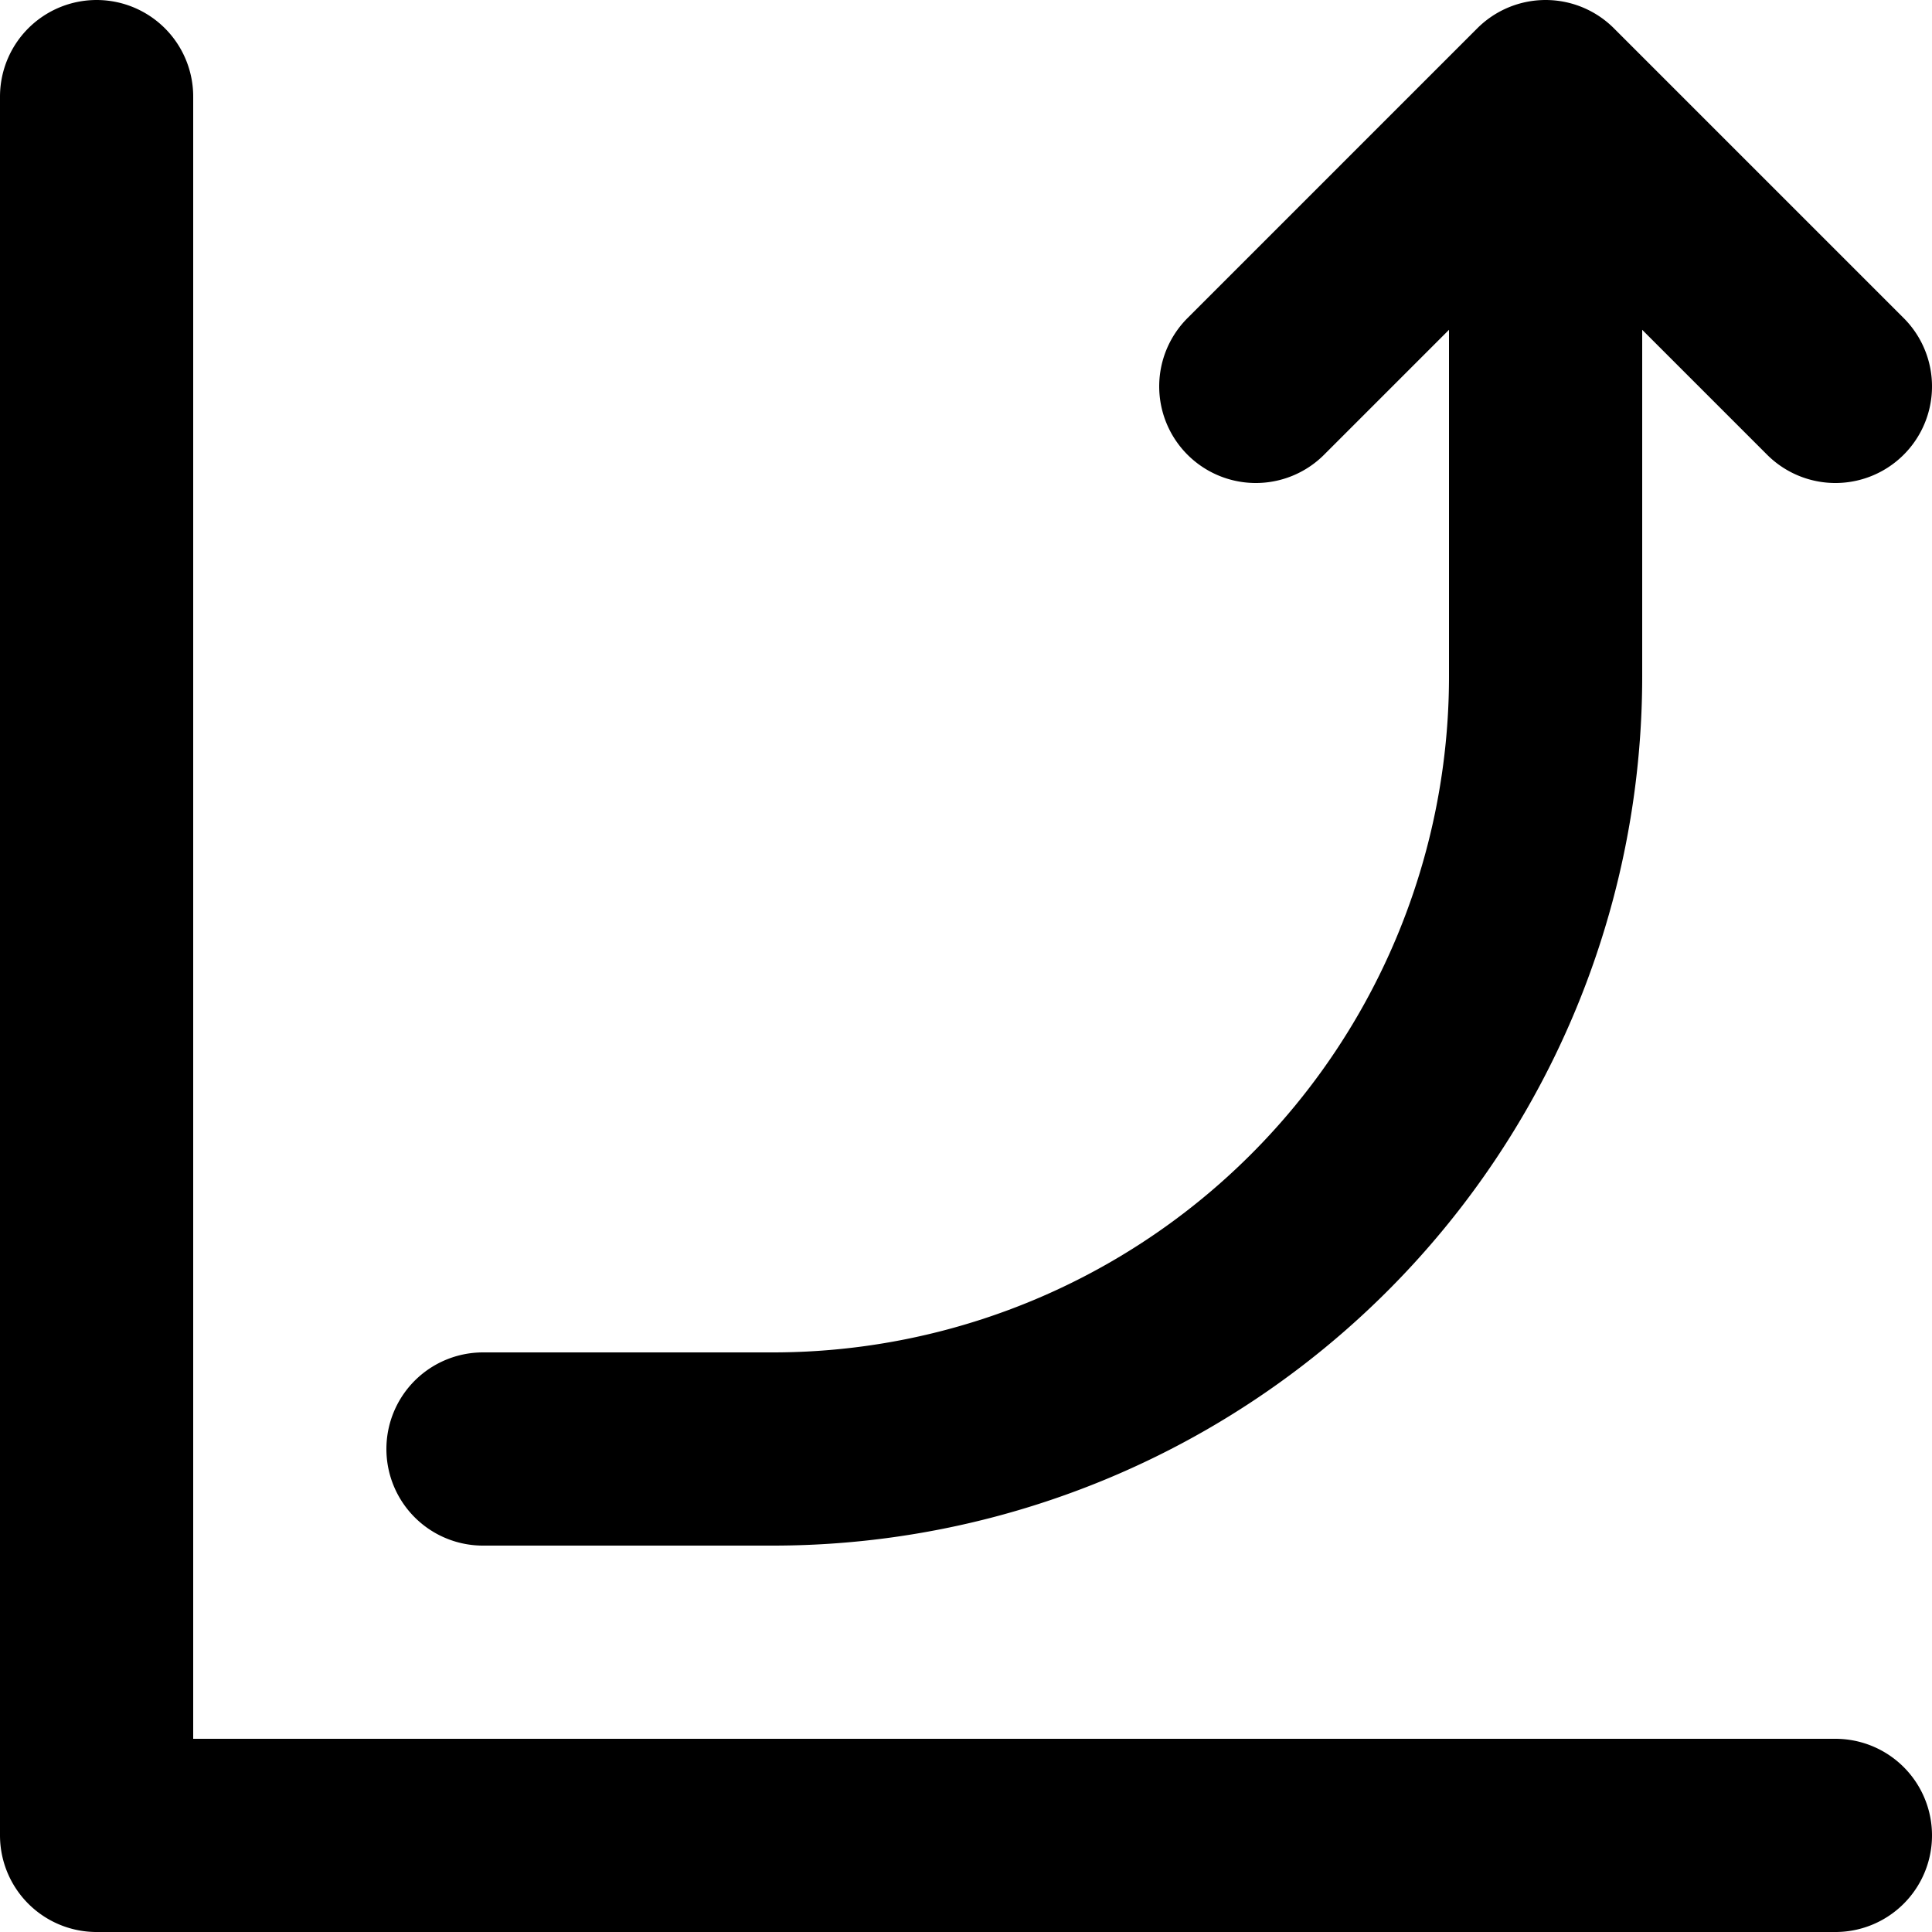 <svg xmlns="http://www.w3.org/2000/svg" width="20" height="20" fill="none" viewBox="0 0 20 20">
  <path stroke="#000" stroke-linecap="round" stroke-linejoin="round" stroke-width="2" d="M1 1v18h18M16 1v6a8 8 0 0 1-8 8H5M16 1l-3 3m3-3 3 3"/>
</svg>
